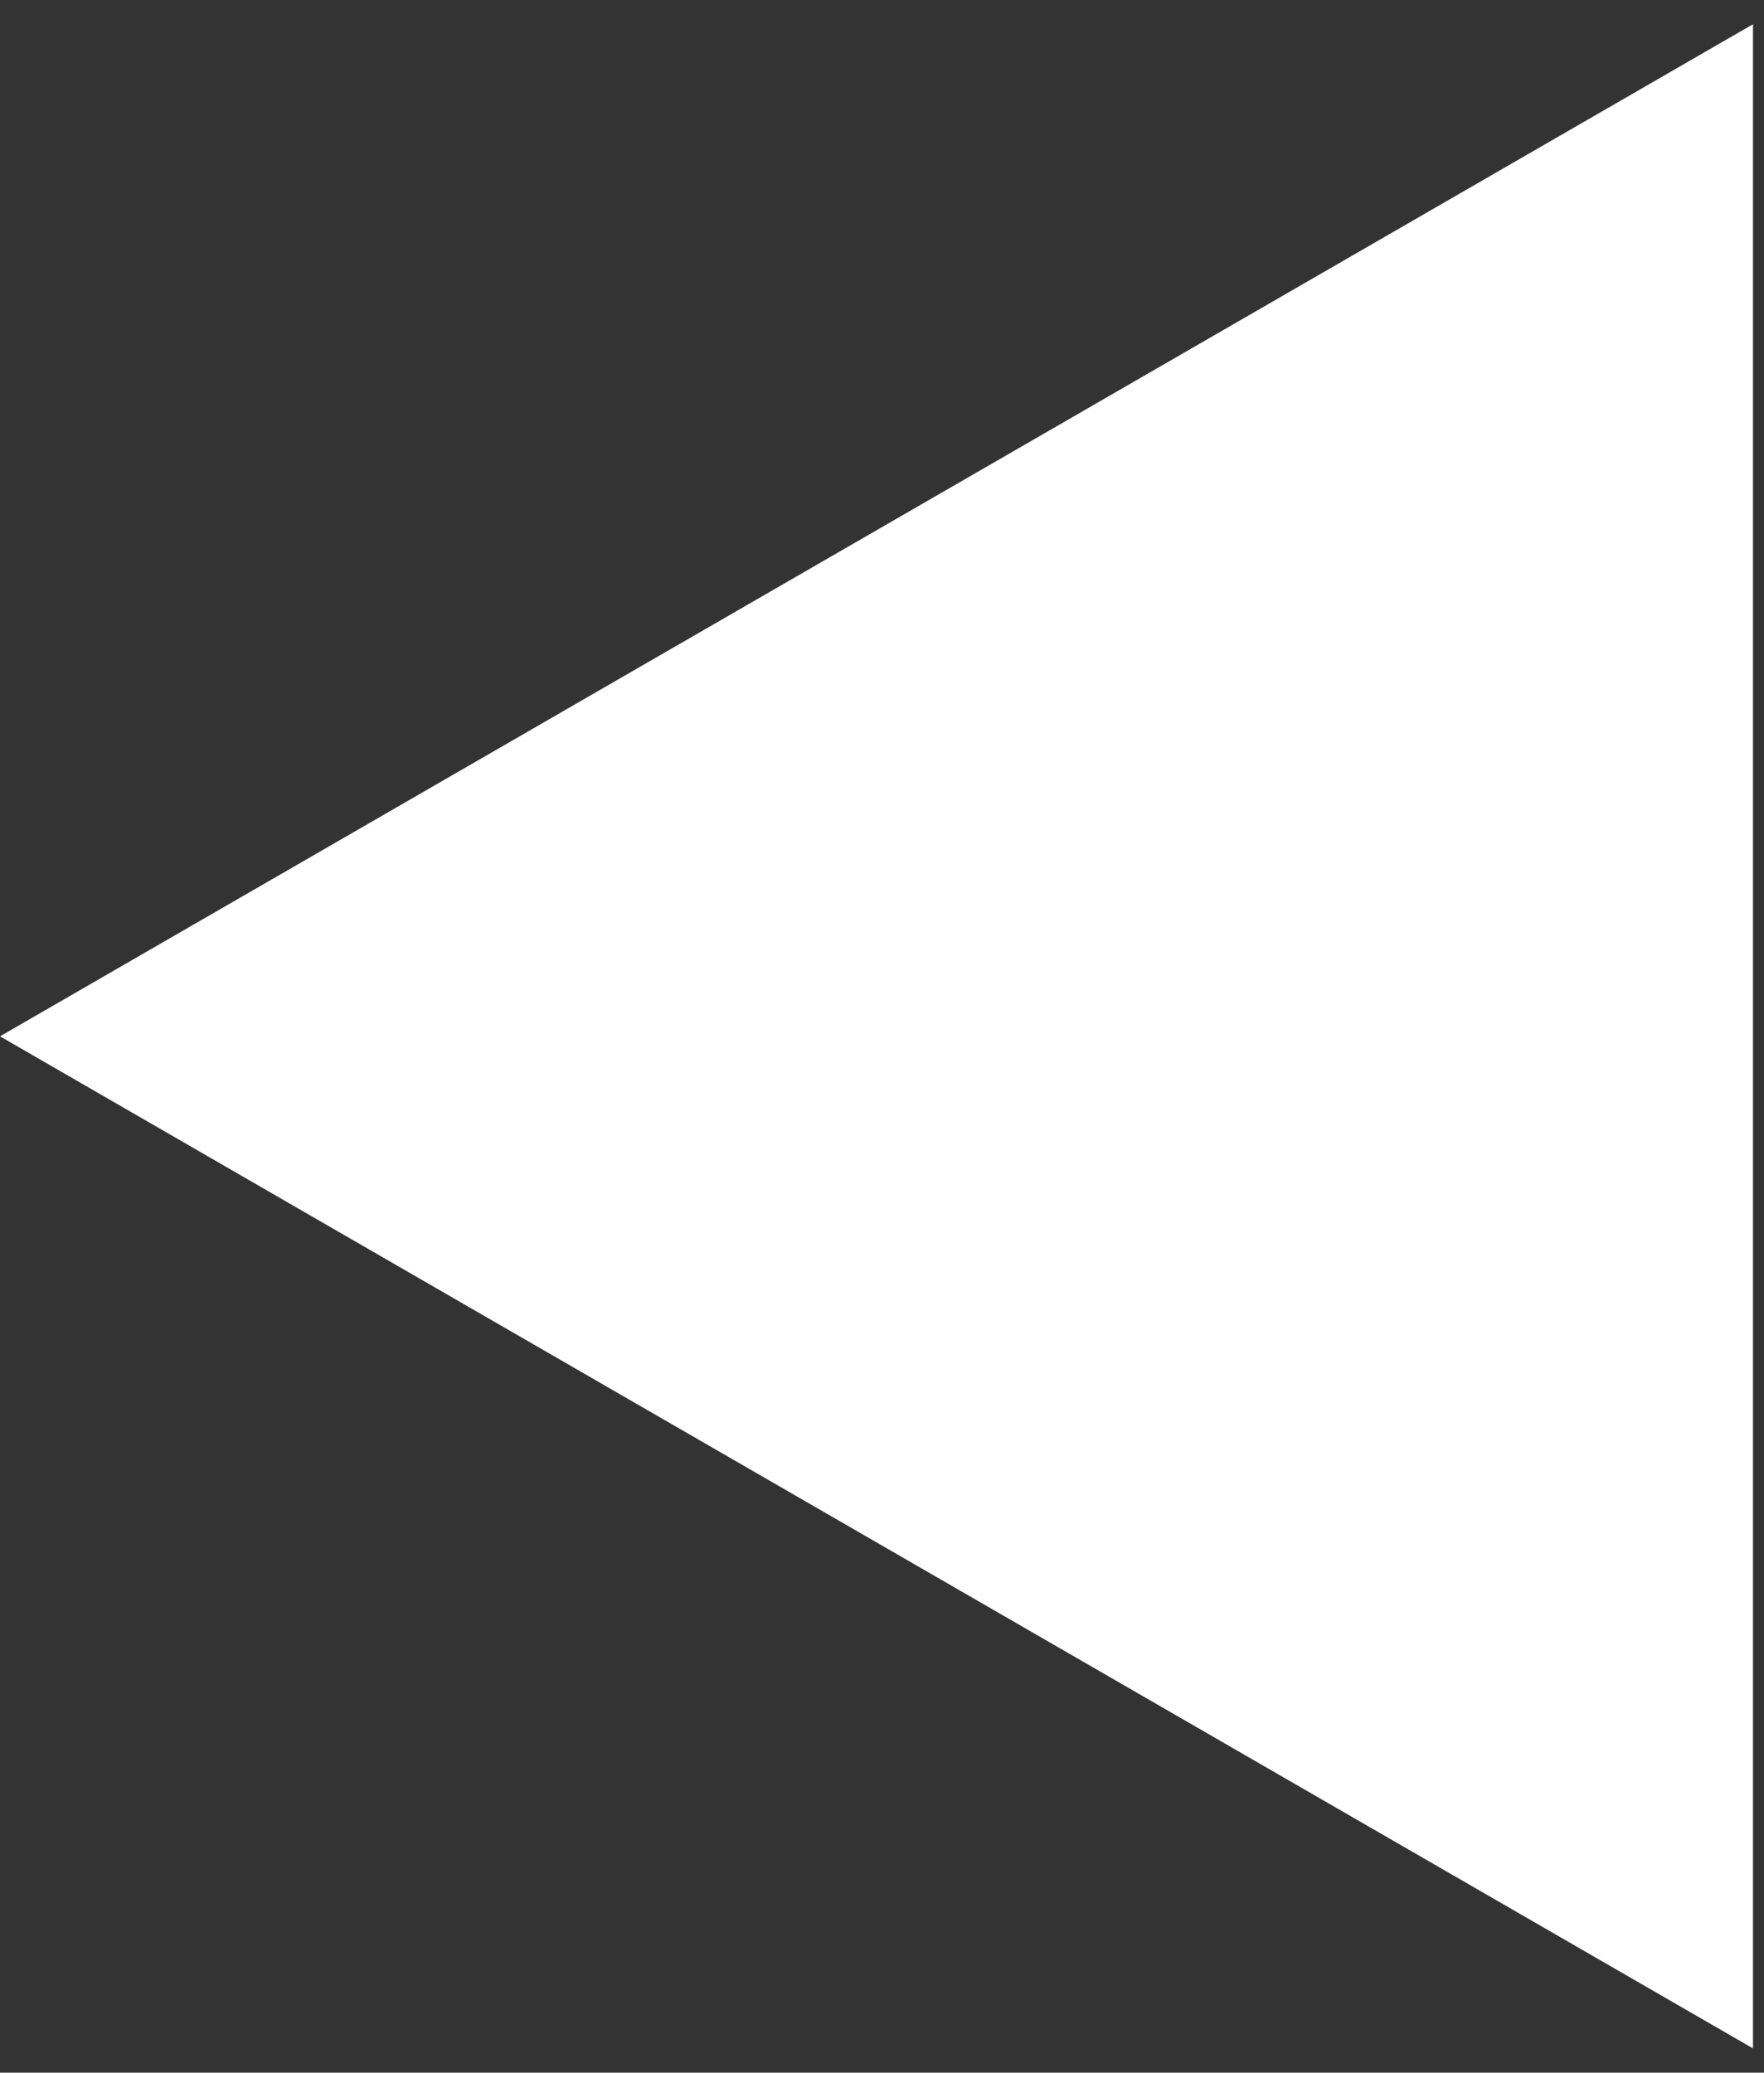 <svg width="40" height="47" viewBox="0 0 40 47" fill="white" xmlns="http://www.w3.org/2000/svg">
<rect x="0" y="0" width="40" height="47" fill="#333333" stroke="none"/>
<path d="M38.75 44.718L2 23.5L38.75 2.282V44.718Z" stroke="white" stroke-width="2"/>
</svg>
